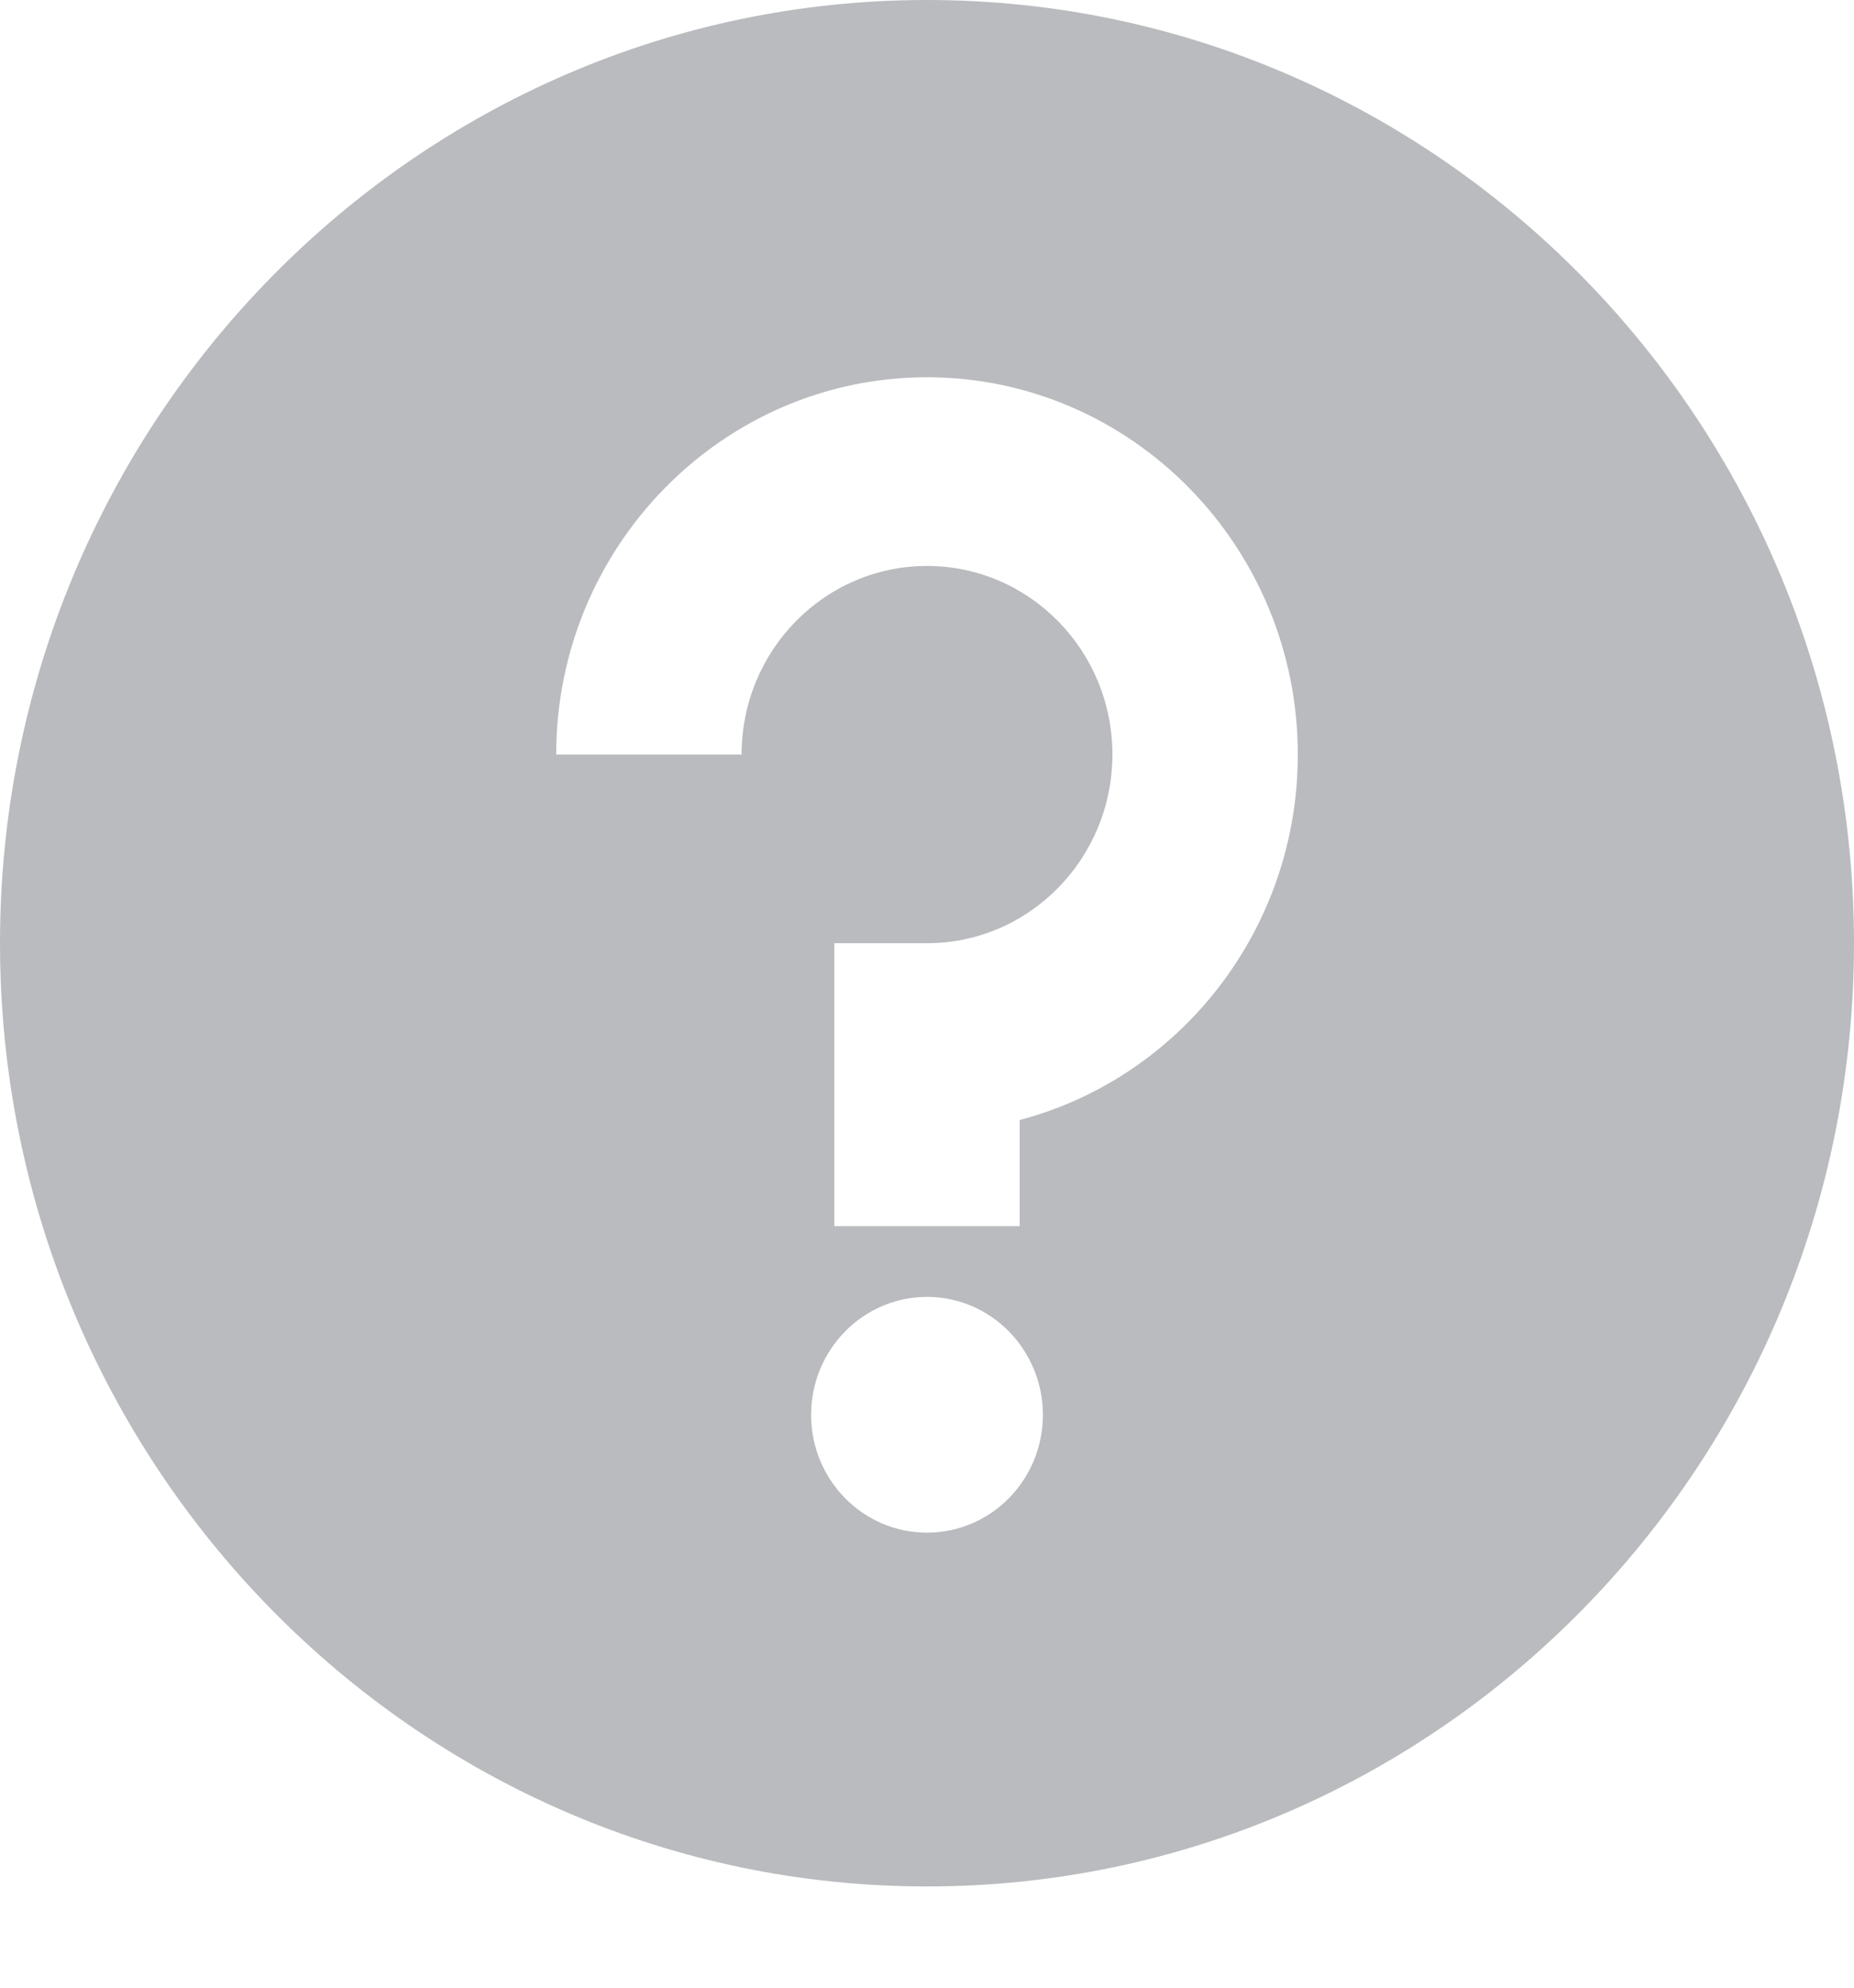<svg width="14" height="15" viewBox="0 0 14 15" fill="none" xmlns="http://www.w3.org/2000/svg">
<path d="M7 0C3.14 0 0 3.194 0 7.118C0 11.043 3.14 14.236 7 14.236C10.86 14.236 14 11.043 14 7.118C14 3.194 10.86 0 7 0ZM7 11.566C6.517 11.566 6.125 11.169 6.125 10.677C6.125 10.186 6.517 9.787 7 9.787C7.483 9.787 7.875 10.186 7.875 10.677C7.875 11.169 7.483 11.566 7 11.566ZM7.7 8.452V9.253H6.3V7.118H7C7.773 7.118 8.4 6.479 8.4 5.694C8.4 4.908 7.773 4.271 7 4.271C6.227 4.271 5.6 4.908 5.6 5.694H4.2C4.2 4.125 5.457 2.847 7 2.847C8.544 2.847 9.8 4.125 9.8 5.694C9.8 7.019 8.906 8.135 7.7 8.452Z" fill="#B9BBBE"/>
</svg>
